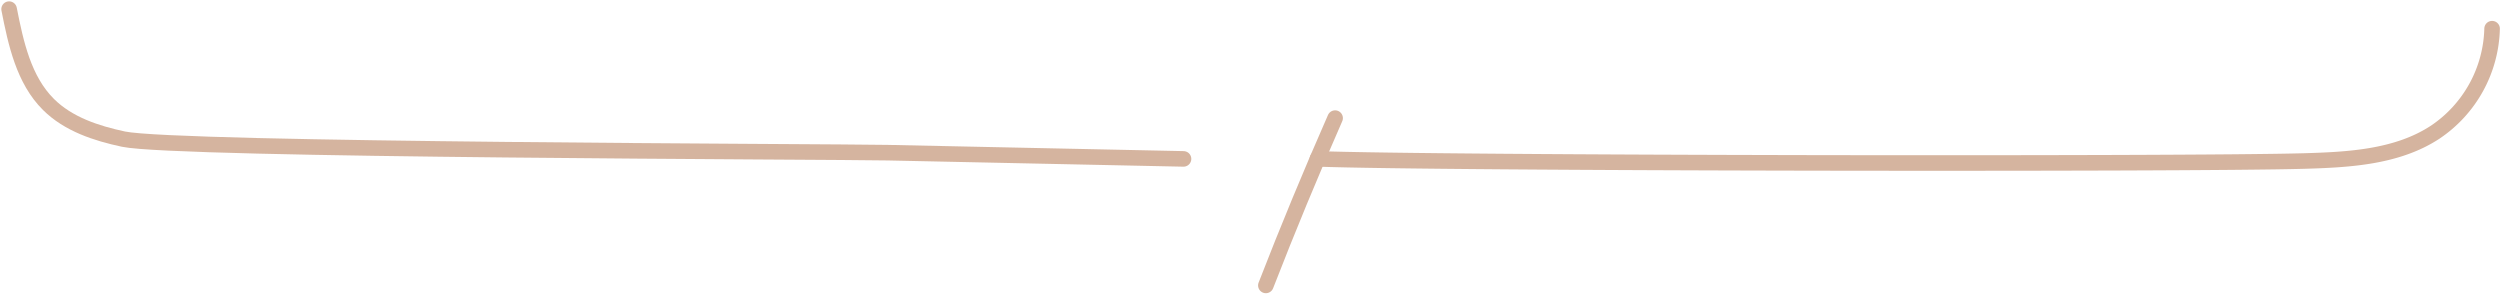 <svg xmlns="http://www.w3.org/2000/svg" width="321.28" height="37.977" viewBox="0 0 321.28 37.977">
  <g id="Title_News" transform="translate(-1902.93 -3604.216)">
    <path id="Path_957" data-name="Path 957" d="M1904.1,3605.39c.867,4.4,1.878,9.088,5.062,12.253,2.547,2.531,6.13,3.707,9.642,4.454,6.785,1.443,91.27,1.593,98.205,1.739l38.017.8" transform="translate(0)" fill="none" stroke="#d5b49f" stroke-linecap="round" stroke-linejoin="round" stroke-width="2"/>
    <path id="Path_958" data-name="Path 958" d="M2400.5,3671.667q-4.687,10.652-8.9,21.5" transform="translate(-325.992 -52.271)" fill="none" stroke="#d5b49f" stroke-linecap="round" stroke-linejoin="round" stroke-width="2"/>
    <path id="Path_959" data-name="Path 959" d="M2422.988,3633.993c15.2.58,111.579.714,126.784.279,5.827-.167,11.976-.507,16.85-3.7a16.508,16.508,0,0,0,7.322-13.306" transform="translate(-350.75 -9.363)" fill="none" stroke="#d5b49f" stroke-linecap="round" stroke-linejoin="round" stroke-width="2"/>
  </g>
</svg>
